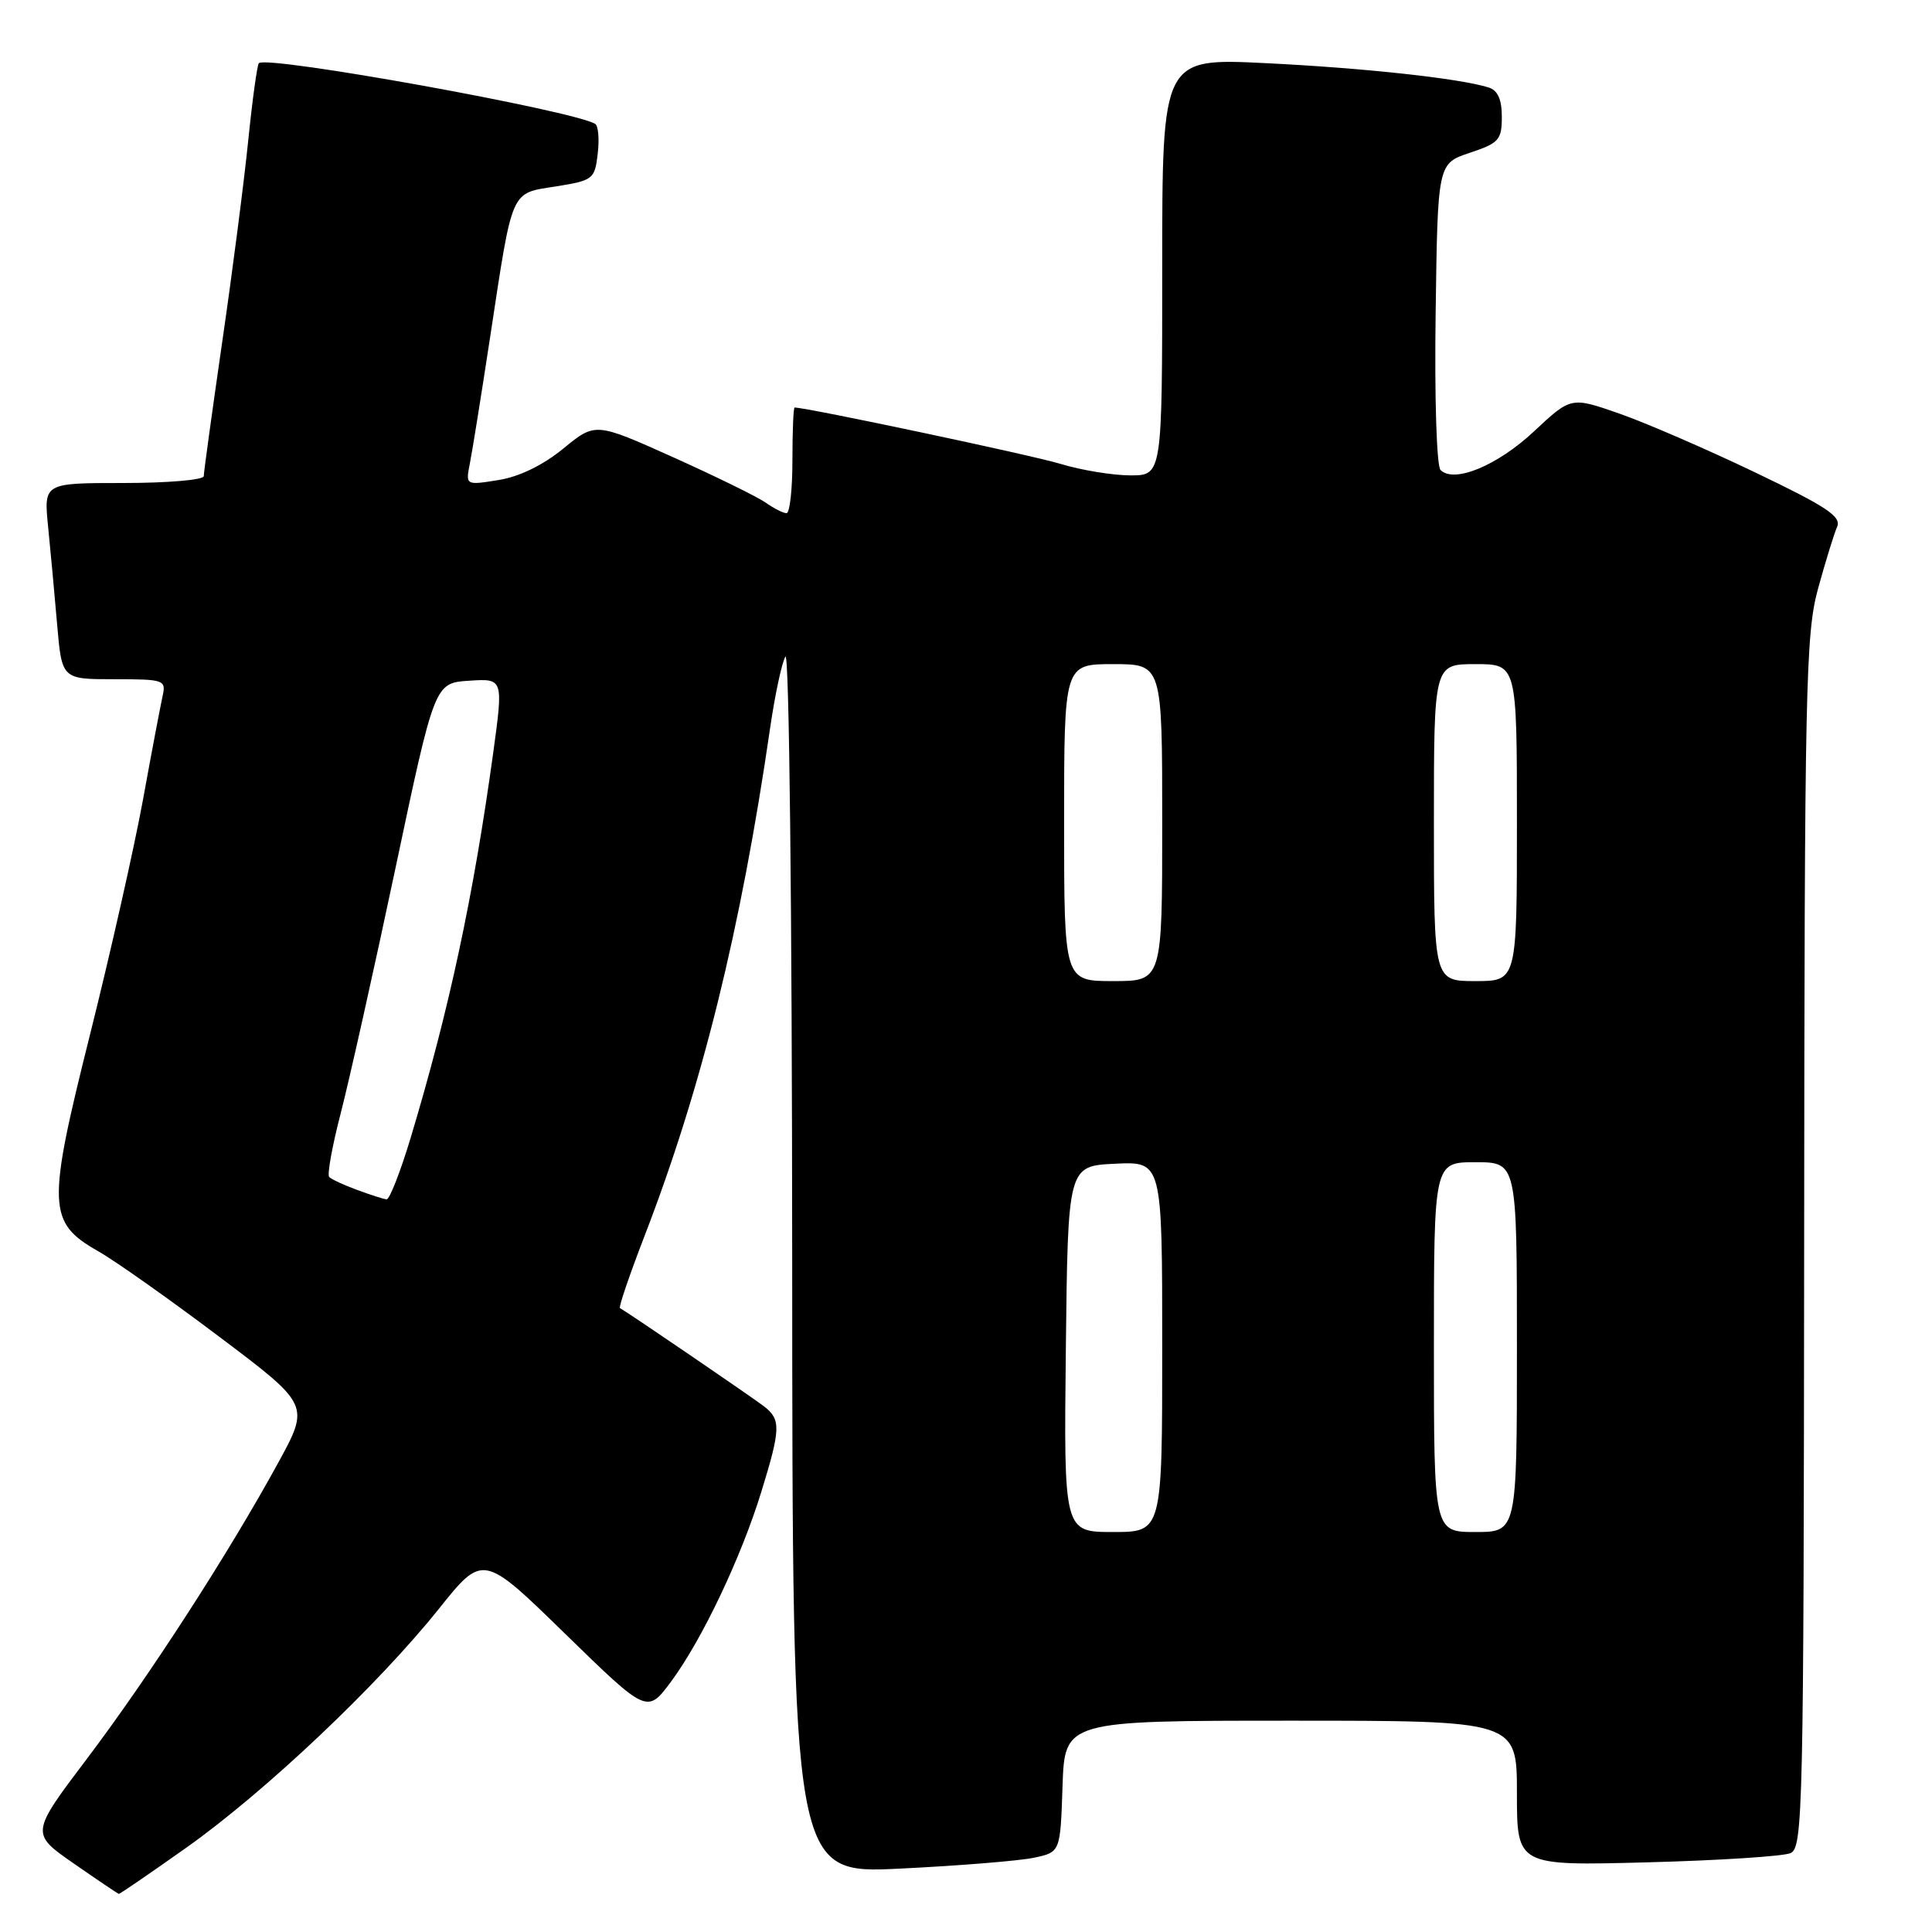 <?xml version="1.0" encoding="UTF-8" standalone="no"?>
<!DOCTYPE svg PUBLIC "-//W3C//DTD SVG 1.1//EN" "http://www.w3.org/Graphics/SVG/1.1/DTD/svg11.dtd" >
<svg xmlns="http://www.w3.org/2000/svg" xmlns:xlink="http://www.w3.org/1999/xlink" version="1.1" viewBox="0 0 256 256">
 <g >
 <path fill="currentColor"
d=" M 24.74 244.79 C 35.18 237.38 50.05 223.31 58.15 213.18 C 64.00 205.87 64.00 205.87 74.88 216.48 C 85.76 227.09 85.76 227.09 88.94 222.79 C 93.02 217.28 98.20 206.38 100.89 197.64 C 103.45 189.32 103.49 188.10 101.25 186.36 C 99.80 185.23 83.30 173.97 82.15 173.33 C 81.95 173.22 83.41 168.94 85.39 163.81 C 92.99 144.13 98.17 123.16 102.04 96.50 C 102.68 92.10 103.59 87.83 104.07 87.00 C 104.57 86.14 104.95 120.22 104.97 166.90 C 105.00 248.30 105.00 248.30 119.25 247.60 C 127.09 247.22 135.07 246.57 137.00 246.16 C 140.50 245.42 140.50 245.42 140.79 236.71 C 141.08 228.00 141.08 228.00 171.04 228.00 C 201.00 228.00 201.00 228.00 201.00 237.61 C 201.00 247.23 201.00 247.23 218.25 246.77 C 227.74 246.52 236.29 245.97 237.25 245.55 C 238.90 244.83 239.00 239.98 239.06 164.64 C 239.11 90.93 239.26 83.98 240.90 78.00 C 241.88 74.42 243.02 70.75 243.42 69.82 C 244.03 68.45 242.08 67.15 232.53 62.58 C 226.14 59.52 218.04 56.01 214.54 54.79 C 208.17 52.57 208.17 52.57 203.25 57.17 C 198.40 61.71 192.67 64.07 190.88 62.28 C 190.36 61.76 190.07 52.71 190.23 41.51 C 190.50 21.67 190.50 21.67 194.75 20.25 C 198.62 18.96 199.00 18.54 199.00 15.48 C 199.00 13.17 198.46 11.97 197.25 11.59 C 193.38 10.38 180.76 9.01 167.75 8.37 C 154.00 7.69 154.00 7.69 154.00 35.35 C 154.00 63.00 154.00 63.00 149.75 62.99 C 147.41 62.98 143.25 62.30 140.50 61.46 C 136.72 60.31 106.92 54.00 105.29 54.00 C 105.13 54.00 105.00 57.15 105.00 61.00 C 105.00 64.85 104.65 68.00 104.22 68.00 C 103.79 68.00 102.54 67.37 101.44 66.59 C 100.33 65.82 94.81 63.11 89.16 60.57 C 78.89 55.96 78.89 55.96 74.65 59.43 C 71.95 61.64 68.81 63.17 66.05 63.61 C 61.69 64.31 61.69 64.31 62.26 61.40 C 62.58 59.81 63.80 52.20 64.97 44.50 C 67.97 24.78 67.59 25.66 73.67 24.70 C 78.59 23.91 78.81 23.74 79.20 20.38 C 79.43 18.45 79.28 16.67 78.87 16.42 C 76.00 14.65 35.36 7.30 34.30 8.37 C 34.08 8.59 33.44 13.21 32.89 18.64 C 32.34 24.06 30.79 36.08 29.44 45.34 C 28.10 54.61 27.00 62.59 27.00 63.09 C 27.00 63.59 22.23 64.00 16.40 64.00 C 5.80 64.00 5.80 64.00 6.37 69.75 C 6.69 72.91 7.23 78.76 7.57 82.75 C 8.20 90.00 8.20 90.00 15.12 90.00 C 21.78 90.00 22.02 90.09 21.54 92.25 C 21.27 93.49 20.09 99.67 18.94 106.00 C 17.78 112.33 14.63 126.29 11.94 137.04 C 6.21 159.89 6.29 161.97 13.02 165.80 C 15.25 167.06 22.46 172.16 29.06 177.13 C 41.05 186.16 41.05 186.16 36.86 193.83 C 30.29 205.84 19.83 222.03 11.59 232.95 C 4.04 242.94 4.04 242.94 9.77 246.92 C 12.92 249.11 15.61 250.92 15.74 250.95 C 15.87 250.98 19.92 248.20 24.74 244.79 Z  M 141.23 178.75 C 141.50 154.50 141.50 154.50 147.75 154.20 C 154.00 153.90 154.00 153.90 154.00 178.45 C 154.00 203.00 154.00 203.00 147.48 203.00 C 140.96 203.00 140.96 203.00 141.23 178.75 Z  M 190.00 178.50 C 190.00 154.00 190.00 154.00 195.50 154.00 C 201.00 154.00 201.00 154.00 201.00 178.50 C 201.00 203.00 201.00 203.00 195.50 203.00 C 190.00 203.00 190.00 203.00 190.00 178.50 Z  M 47.32 157.67 C 45.57 157.03 43.91 156.26 43.62 155.96 C 43.33 155.67 44.02 151.84 45.16 147.46 C 46.29 143.08 49.56 128.47 52.41 115.00 C 57.59 90.50 57.59 90.50 62.15 90.20 C 66.70 89.90 66.70 89.90 65.36 99.70 C 62.72 118.85 59.53 133.74 54.42 150.75 C 53.05 155.29 51.61 158.97 51.22 158.92 C 50.82 158.88 49.07 158.32 47.32 157.67 Z  M 141.00 109.00 C 141.00 88.00 141.00 88.00 147.50 88.00 C 154.00 88.00 154.00 88.00 154.00 109.00 C 154.00 130.00 154.00 130.00 147.50 130.00 C 141.00 130.00 141.00 130.00 141.00 109.00 Z  M 190.00 109.00 C 190.00 88.00 190.00 88.00 195.50 88.00 C 201.00 88.00 201.00 88.00 201.00 109.00 C 201.00 130.00 201.00 130.00 195.50 130.00 C 190.00 130.00 190.00 130.00 190.00 109.00 Z "/>
</g>
</svg>